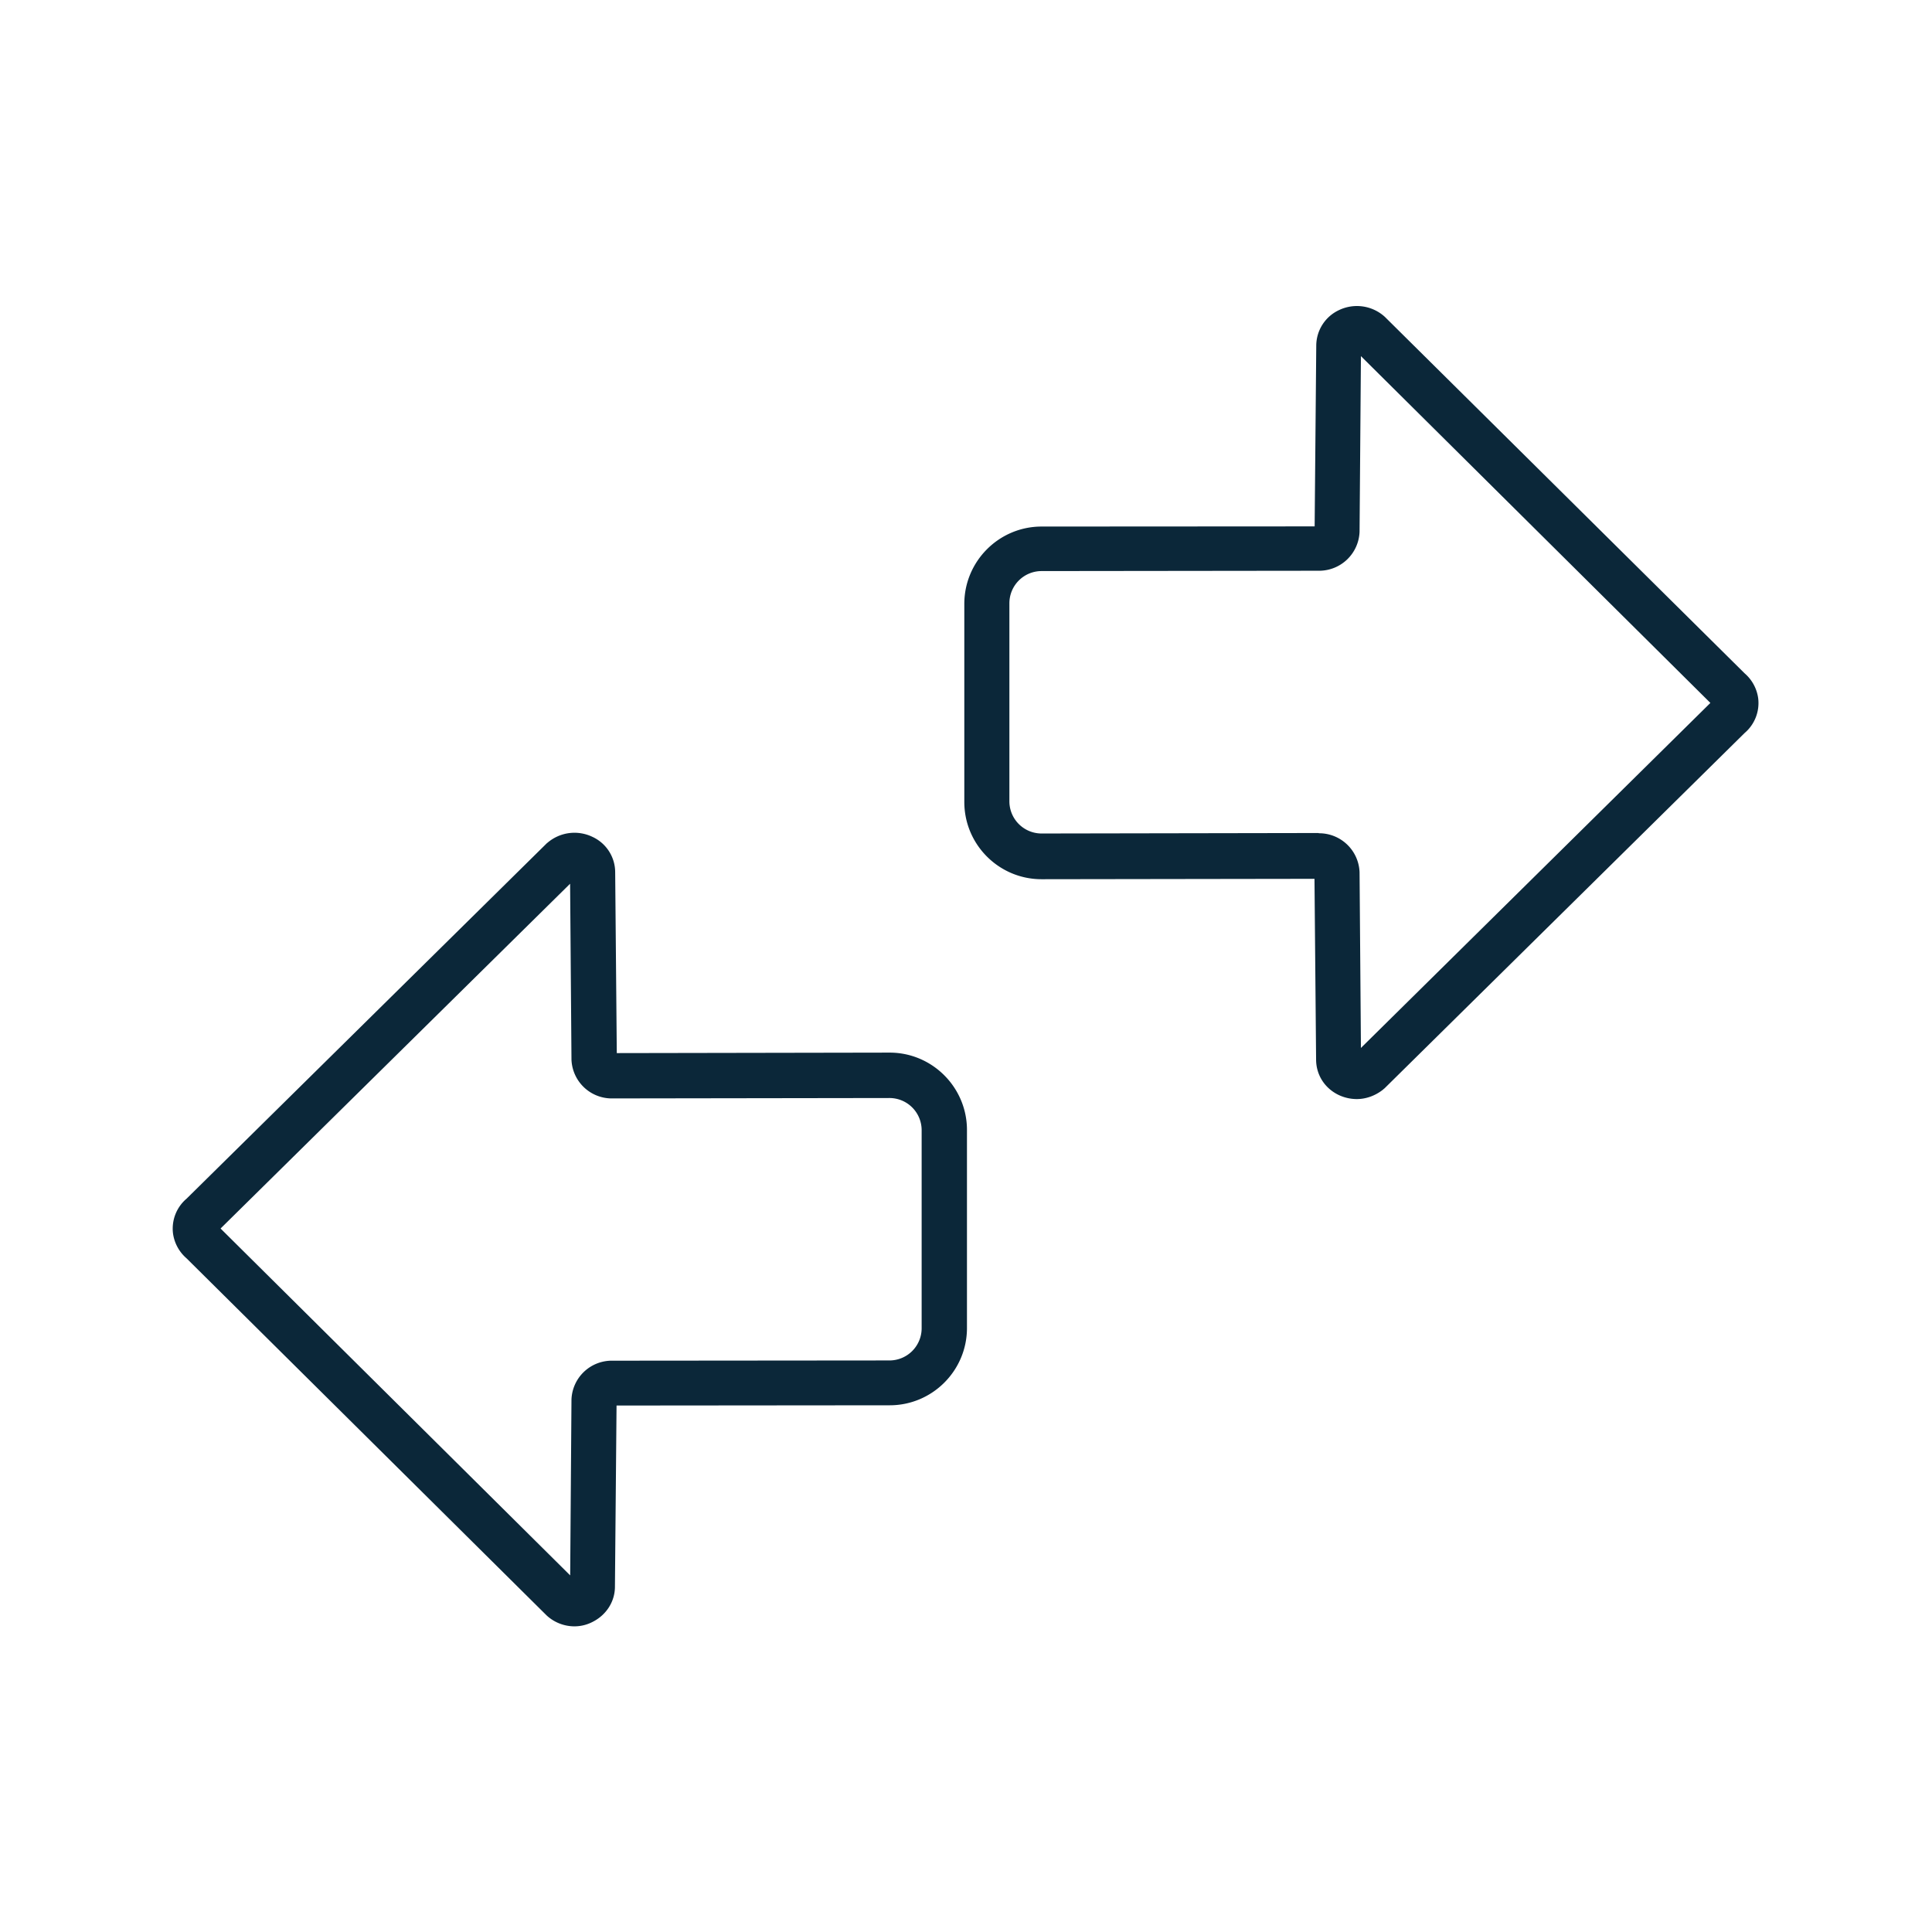 <svg xmlns="http://www.w3.org/2000/svg" width="24" height="24" fill="none"><path fill="#0B2739" d="M16.631 13.603c.073.034.149.05.224.05.115 0 .23-.042.325-.117l.004-.004.006-.005.005-.004.005-.004 4.473-4.414a.488.488 0 0 0 .168-.429.497.497 0 0 0-.168-.311l-4.47-4.429a.515.515 0 0 0-.569-.084.489.489 0 0 0-.283.44l-.02 2.247-3.392.002c-.53 0-.96.432-.96.961v2.46c0 .53.43.96.96.96l3.39-.005.02 2.244c0 .19.106.358.282.442m.258-2.767a.503.503 0 0 0-.502-.485c-.002 0-.005 0-.008-.003l-3.44.006a.4.4 0 0 1-.4-.4v-2.46a.4.4 0 0 1 .4-.4l3.448-.004a.503.503 0 0 0 .502-.484V6.6l.017-2.176 4.341 4.308-4.341 4.286-.017-2.177zm-9.756 9.367a.51.51 0 0 1-.342-.135l-4.474-4.437a.498.498 0 0 1-.168-.31.488.488 0 0 1 .168-.43l4.474-4.414a.122.122 0 0 1 .01-.008.515.515 0 0 1 .559-.073.485.485 0 0 1 .282.442l.02 2.244 3.39-.006c.529 0 .96.432.96.961v2.46c0 .53-.431.96-.96.96l-3.393.003-.02 2.25c0 .187-.109.355-.282.44a.489.489 0 0 1-.224.053m-.05-.633.016-2.177v-.006a.501.501 0 0 1 .51-.484l3.44-.003a.4.4 0 0 0 .4-.4v-2.46a.4.4 0 0 0-.4-.4l-3.44.005a.501.501 0 0 1-.51-.484v-.006l-.017-2.177-4.342 4.283z"/></svg>